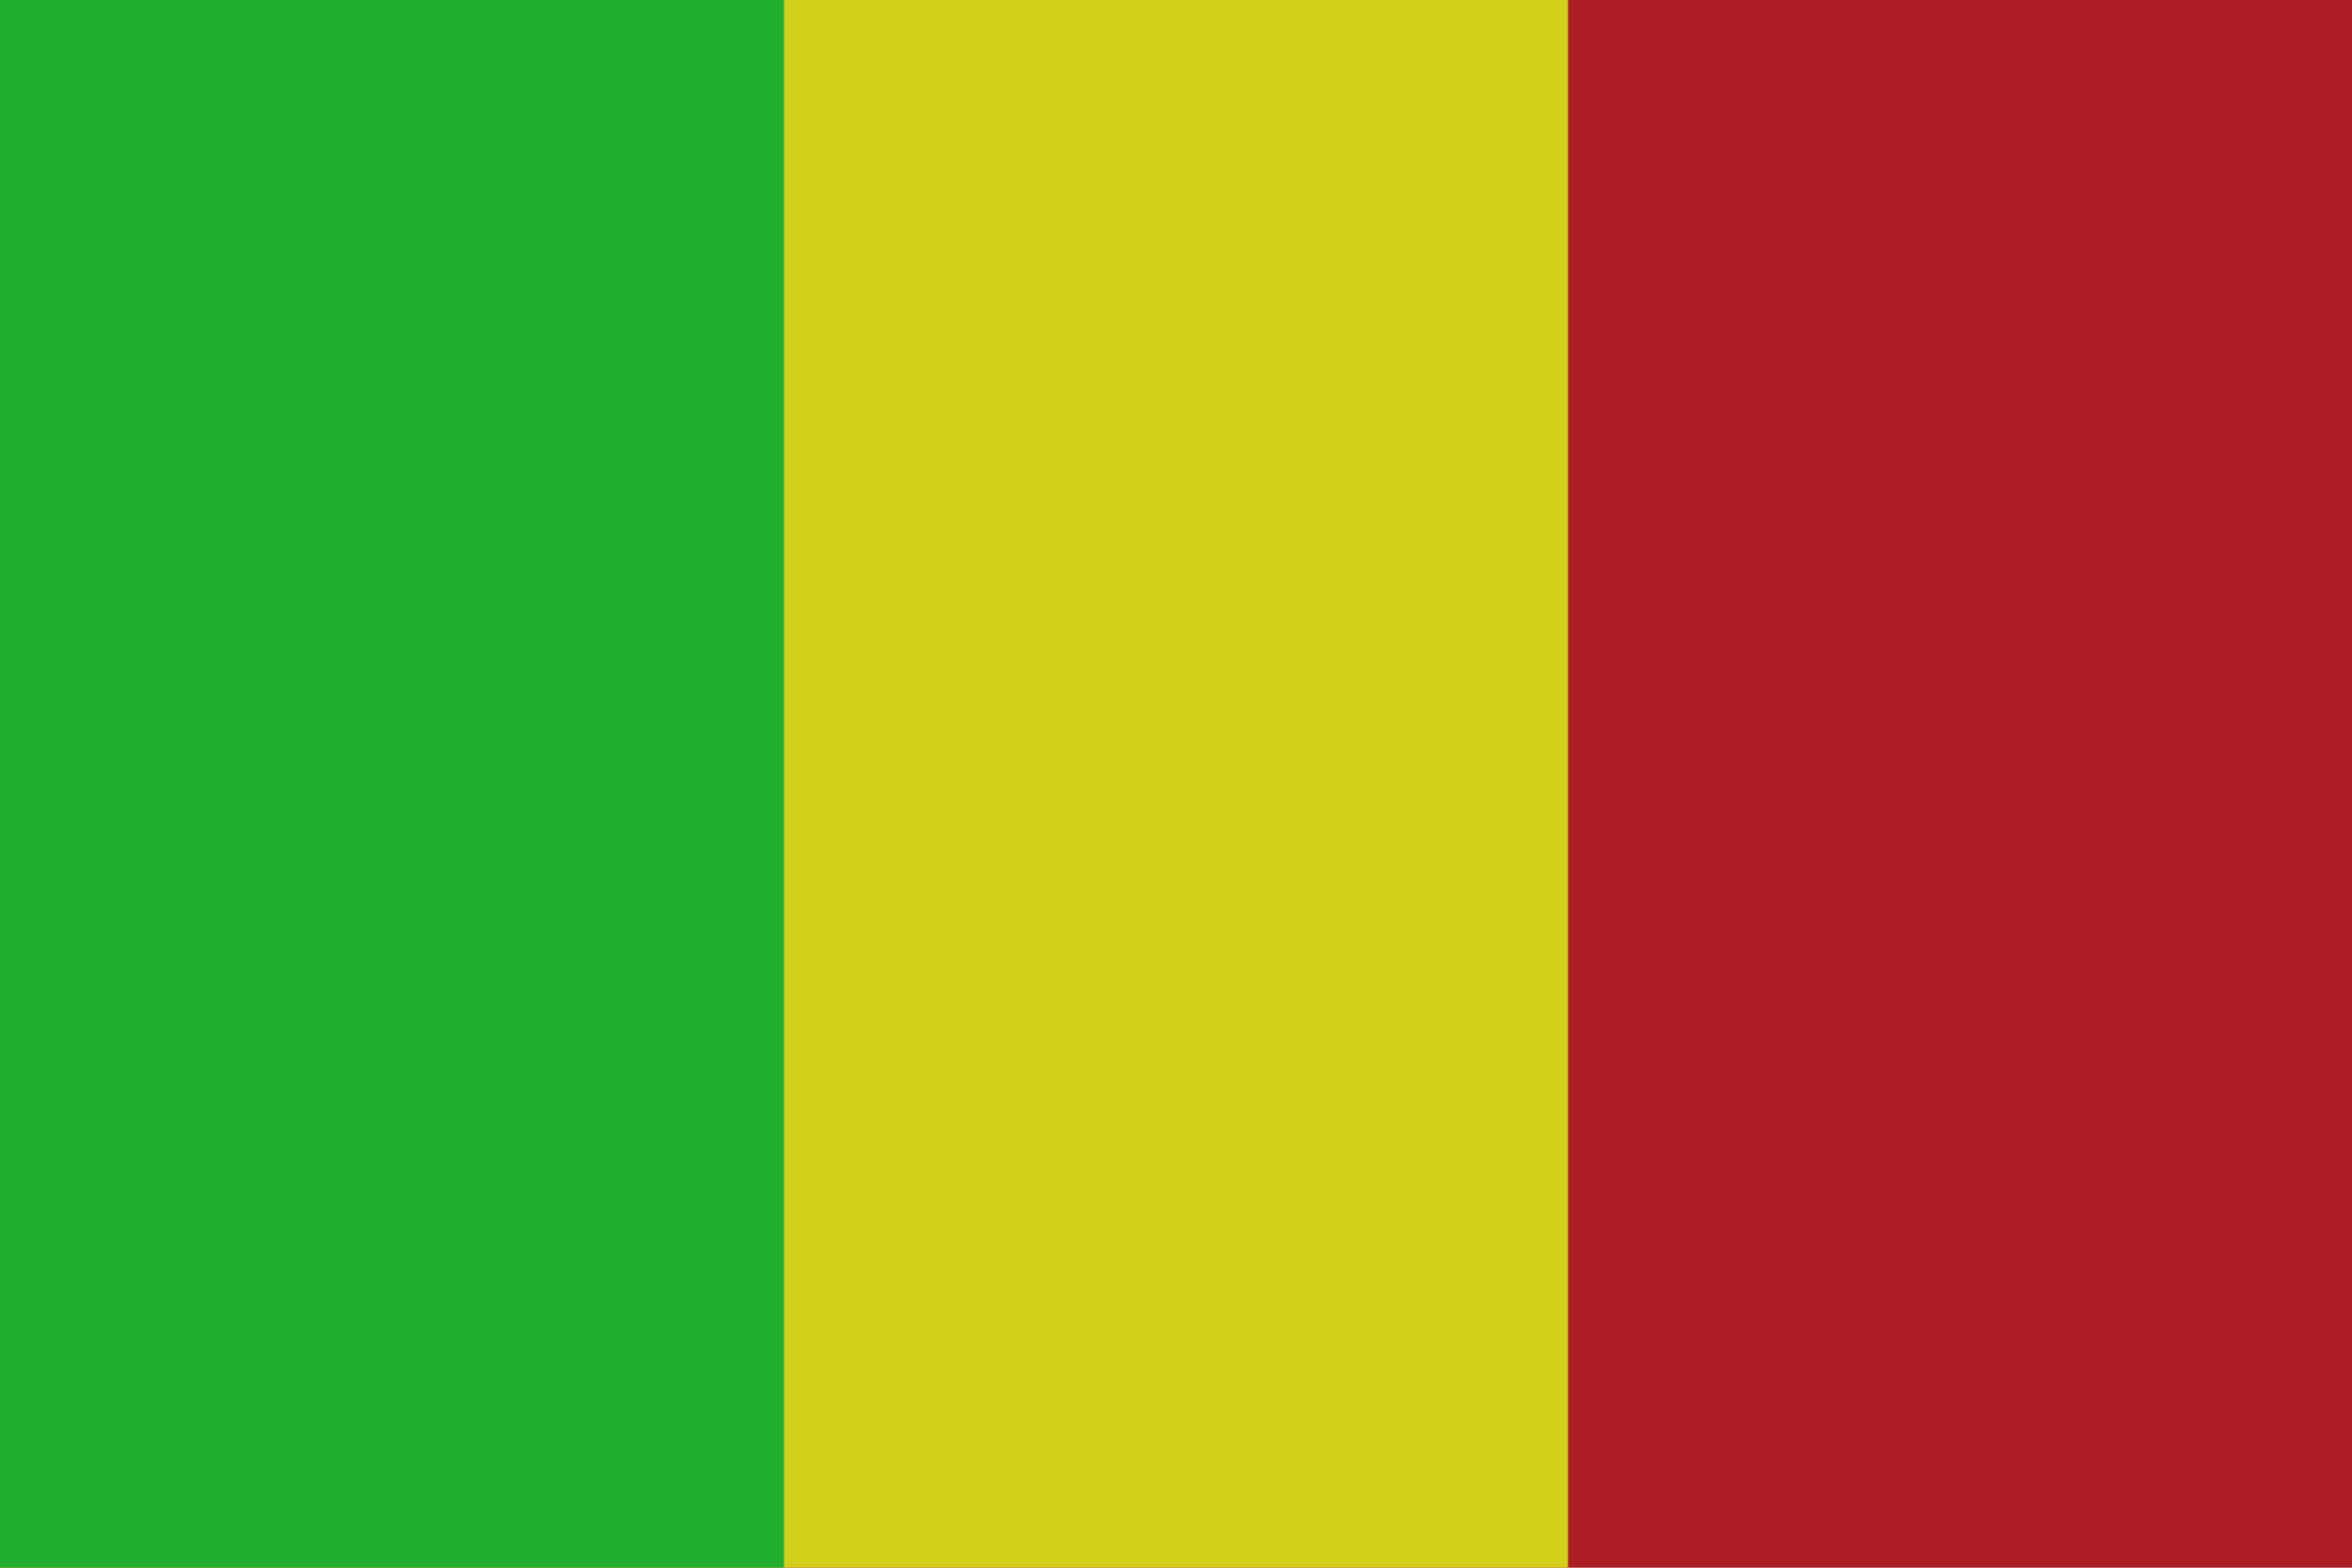 <svg xmlns="http://www.w3.org/2000/svg" viewBox="0 0 300 200">
  <path fill="#ac1d24" d="M0 0h300v200h-300"/>
  <path fill="#d3d01b" d="M0 0h200v200h-200"/>
  <path fill="#21ad2d" d="M0 0h100v200h-100"/>
</svg>